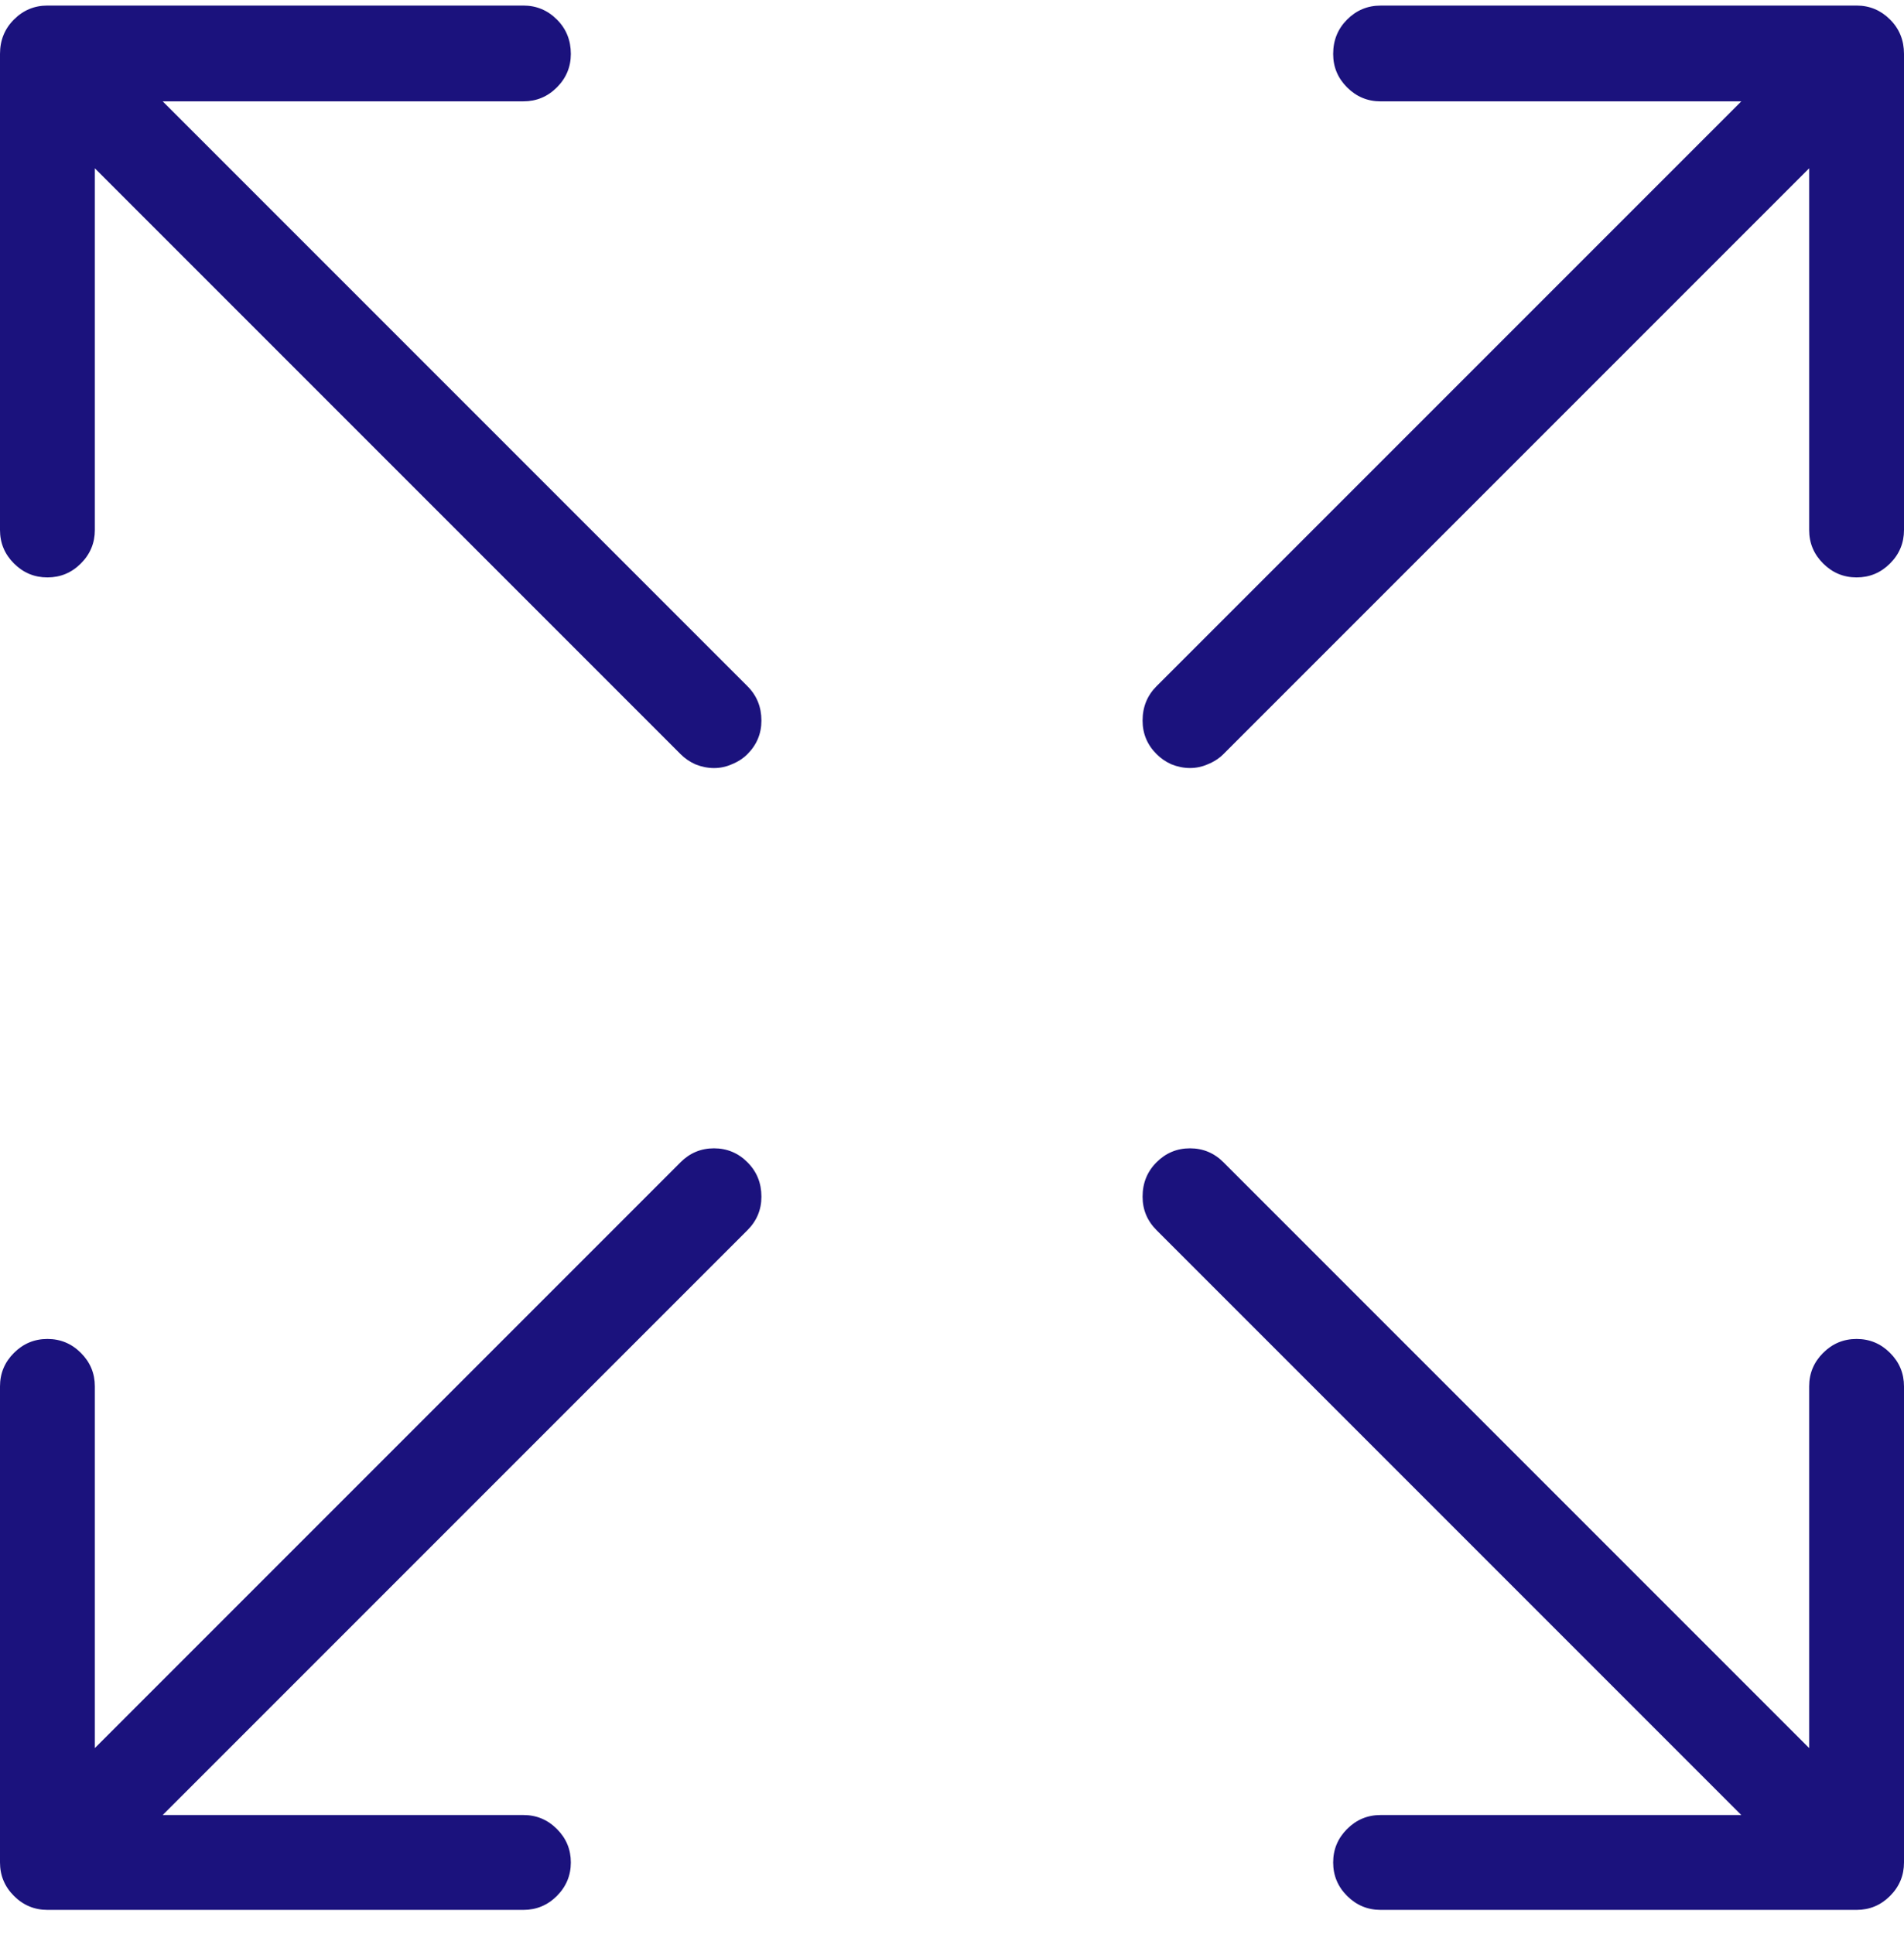 <svg width="64" height="65" viewBox="0 0 64 65" fill="none" xmlns="http://www.w3.org/2000/svg"><path d="M25.125 23.062 5.469 3.406H17.594c.437 0 .812-.156 1.125-.469.312-.312.469-.688.469-1.125 0-.458-.156-.844-.469-1.156-.313-.312-.688-.469-1.125-.469H1.594c-.438 0-.812.156-1.125.469S0 1.354 0 1.812v16c0 .438.156.812.469 1.125s.688.469 1.125.469.812-.156 1.125-.469.469-.688.469-1.125V5.656L22.875 25.344c.146.146.312.26.5.344.208.083.417.125.625.125.208 0 .406-.042.594-.125.208-.083.385-.198.531-.344.312-.313.469-.688.469-1.125 0-.458-.156-.844-.469-1.156ZM62.406.188h-16c-.437 0-.812.156-1.125.469-.312.312-.469.698-.469 1.156 0 .438.156.812.469 1.125.313.312.688.469 1.125.469h12.125L38.875 23.062c-.312.312-.469.698-.469 1.156 0 .437.156.812.469 1.125.146.146.312.26.5.344.208.083.417.125.625.125.208 0 .406-.042.594-.125.208-.083.385-.198.531-.344L60.812 5.656V17.812c0 .438.156.812.469 1.125.313.312.688.469 1.125.469.438 0 .813-.156 1.125-.469.313-.312.469-.688.469-1.125v-16c0-.458-.156-.844-.469-1.156-.312-.312-.687-.469-1.125-.469ZM25.125 39.062c-.312-.312-.688-.469-1.125-.469s-.812.156-1.125.469L3.188 58.75V46.594c0-.438-.156-.813-.469-1.125-.312-.313-.688-.469-1.125-.469s-.812.156-1.125.469C.156 45.781 0 46.156 0 46.594v16c0 .437.156.812.469 1.125.312.312.688.469 1.125.469H17.594c.437 0 .812-.156 1.125-.469.312-.313.469-.688.469-1.125 0-.438-.156-.813-.469-1.125-.313-.313-.688-.469-1.125-.469H5.469L25.125 41.344c.312-.313.469-.688.469-1.125 0-.458-.156-.844-.469-1.156ZM62.406 45c-.437 0-.812.156-1.125.469-.312.312-.469.687-.469 1.125V58.75L41.125 39.062c-.312-.312-.688-.469-1.125-.469s-.812.156-1.125.469-.469.698-.469 1.156c0 .437.156.812.469 1.125L58.531 61h-12.125c-.437 0-.812.156-1.125.469-.312.312-.469.687-.469 1.125 0 .437.156.812.469 1.125.313.312.688.469 1.125.469h16c.438 0 .813-.156 1.125-.469.313-.313.469-.688.469-1.125v-16c0-.438-.156-.813-.469-1.125-.312-.313-.687-.469-1.125-.469Z" fill="#1B127D"/></svg>